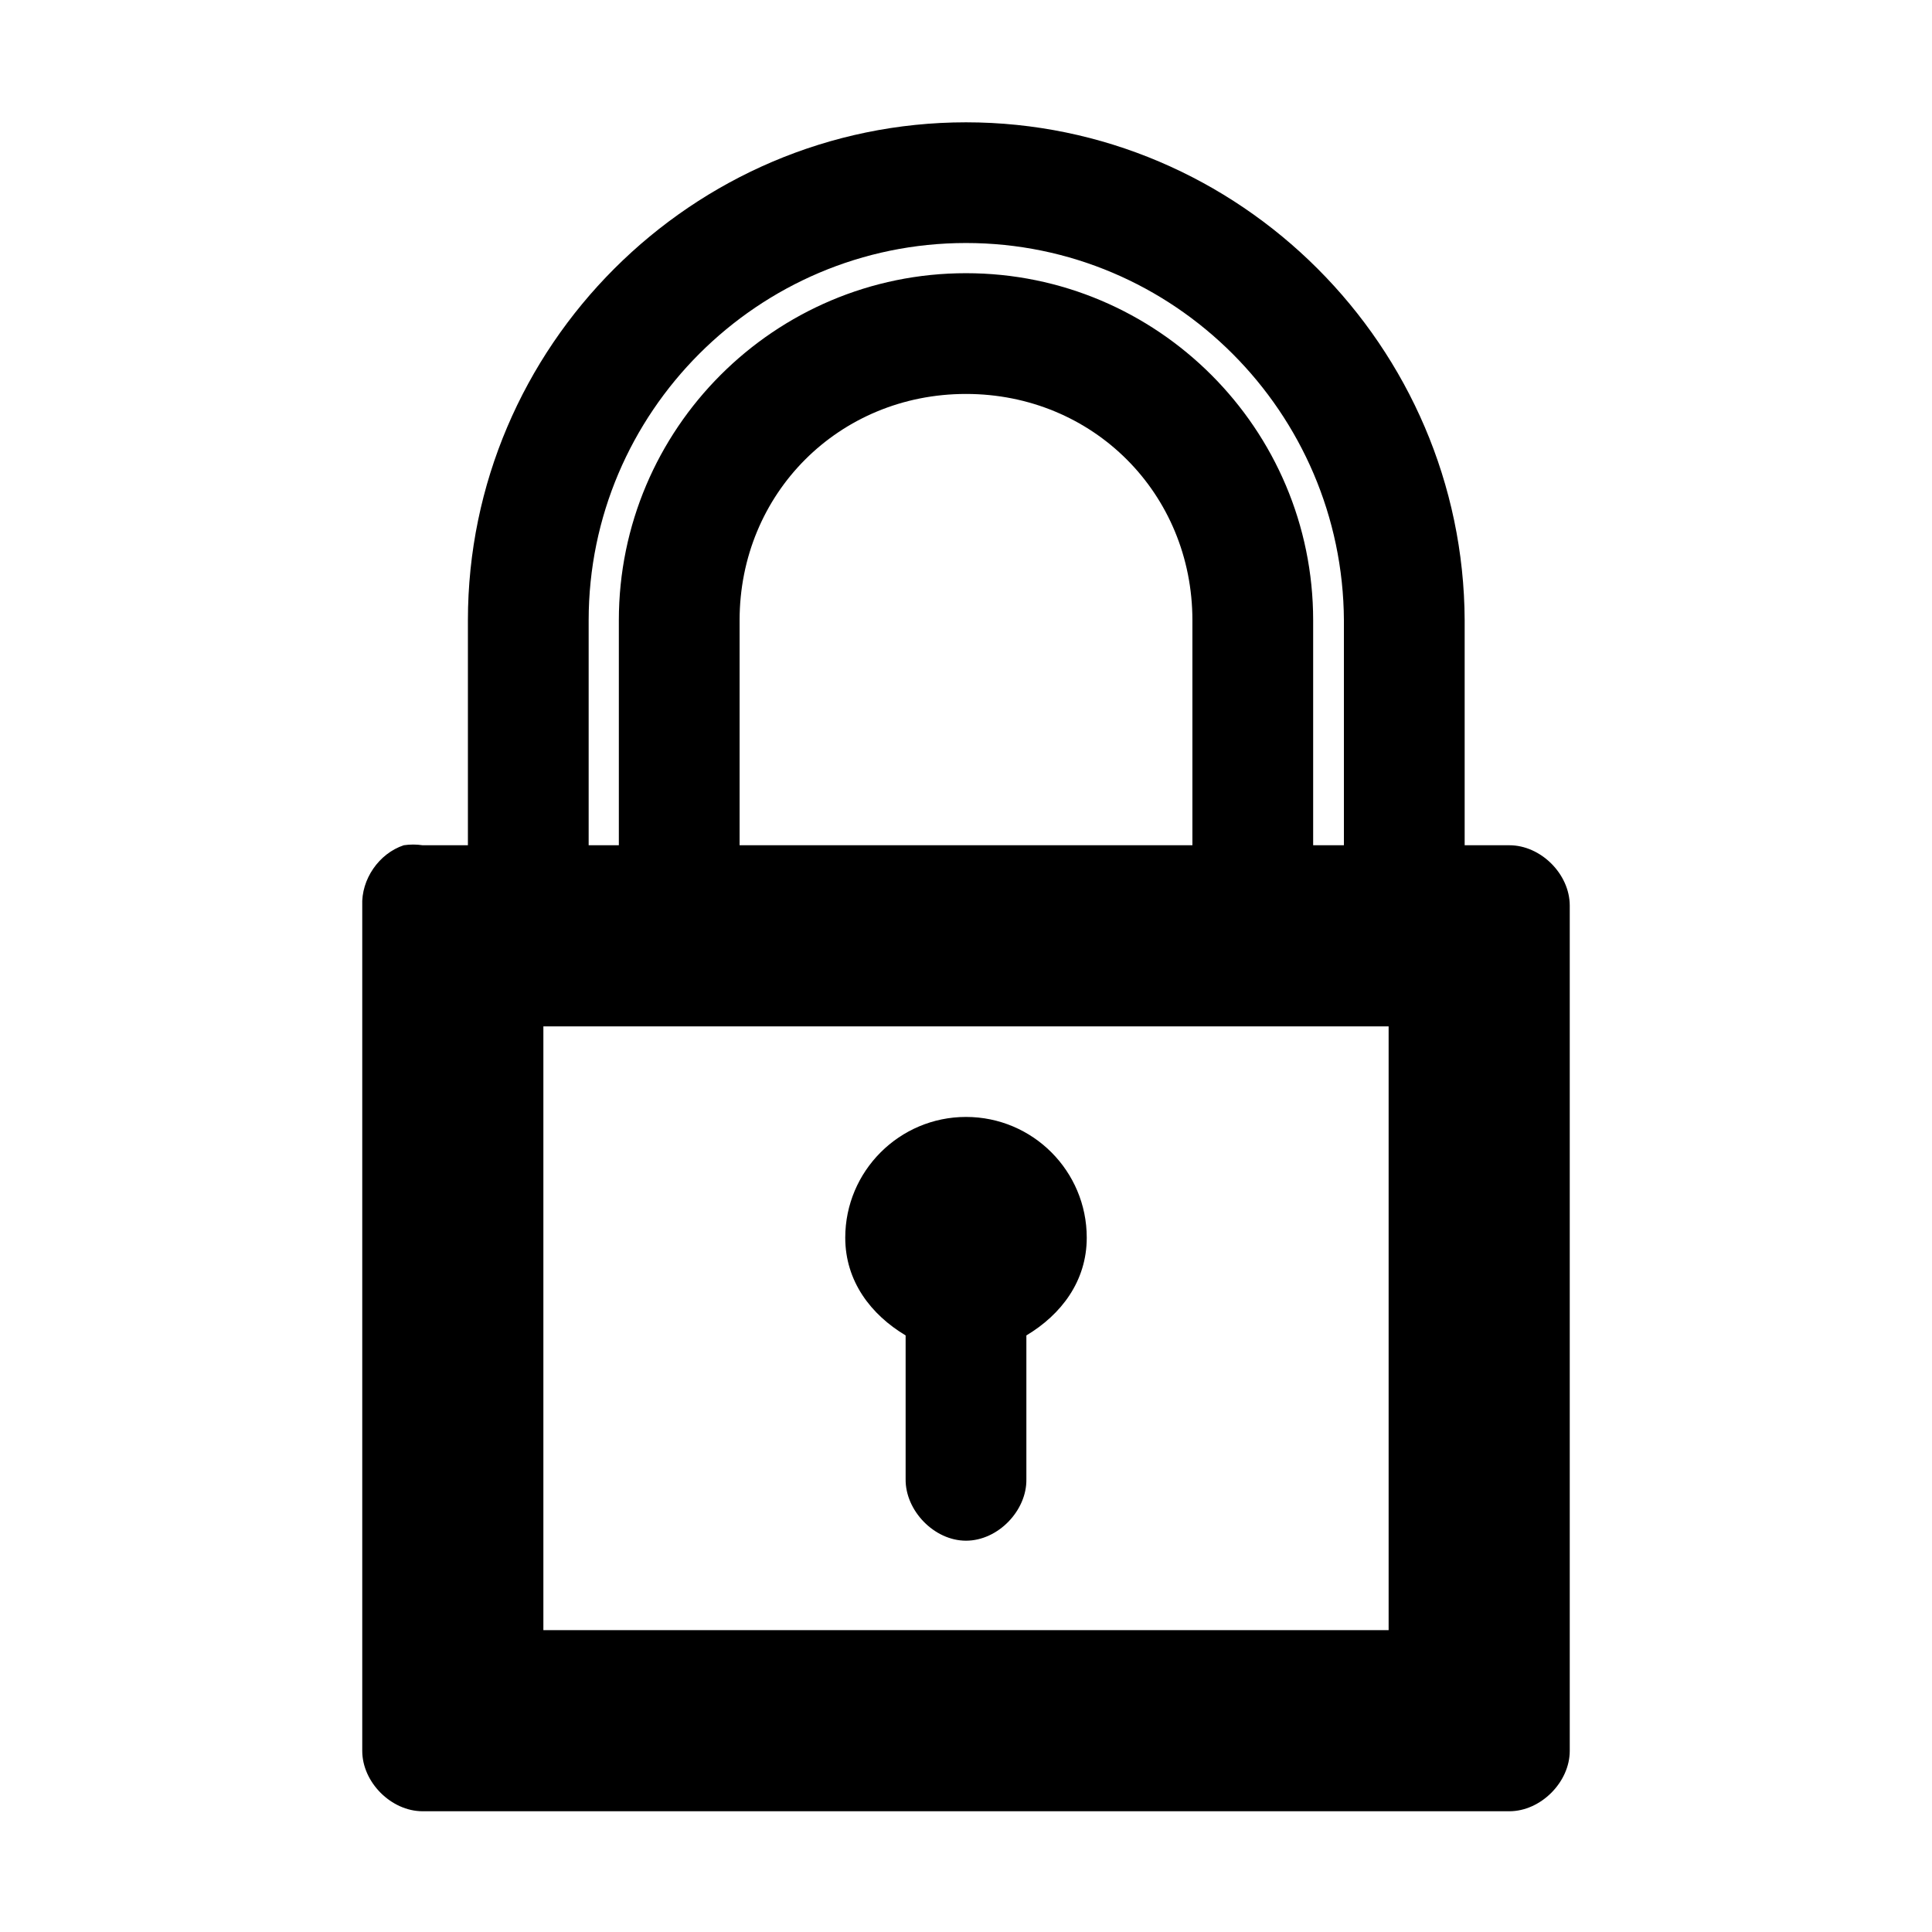 <svg xmlns="http://www.w3.org/2000/svg" width="1024" height="1024"><path d="M512 64.83c-145.1 0-264 118.87-264 263.97V448h-24c-3.3-.5-6.7-.5-10 0-13.2 4.4-22.6 18.1-22 32v448c0 16.6 15.3 32 32 32h576c16.6 0 32-15.4 32-32V480c0-16.8-15.4-32-32-32h-23.7V328.8C775.7 183.7 657.1 64.83 512 64.83zm0 63.97c110.2 0 199.7 89.8 200.3 200V448H696V328.8c0-101.5-82.5-184-184-184s-184 82.5-184 184V448h-16V328.8c0-110.2 89.8-200 200-200zm0 80c67.3 0 120 52.7 120 120V448H392V328.8c0-67.3 52.7-120 120-120zM288 544h448v320H288zm224 48c-35.3 0-64 28.7-64 64 0 23.1 13.6 40.8 32 51.8V784c-.2 16.6 15.1 32.6 32 32.6 17 0 32.3-16 32-32.6v-76.2c18.4-11 32-28.7 32-51.8 0-35.3-28.6-64-64-64z"/></svg>